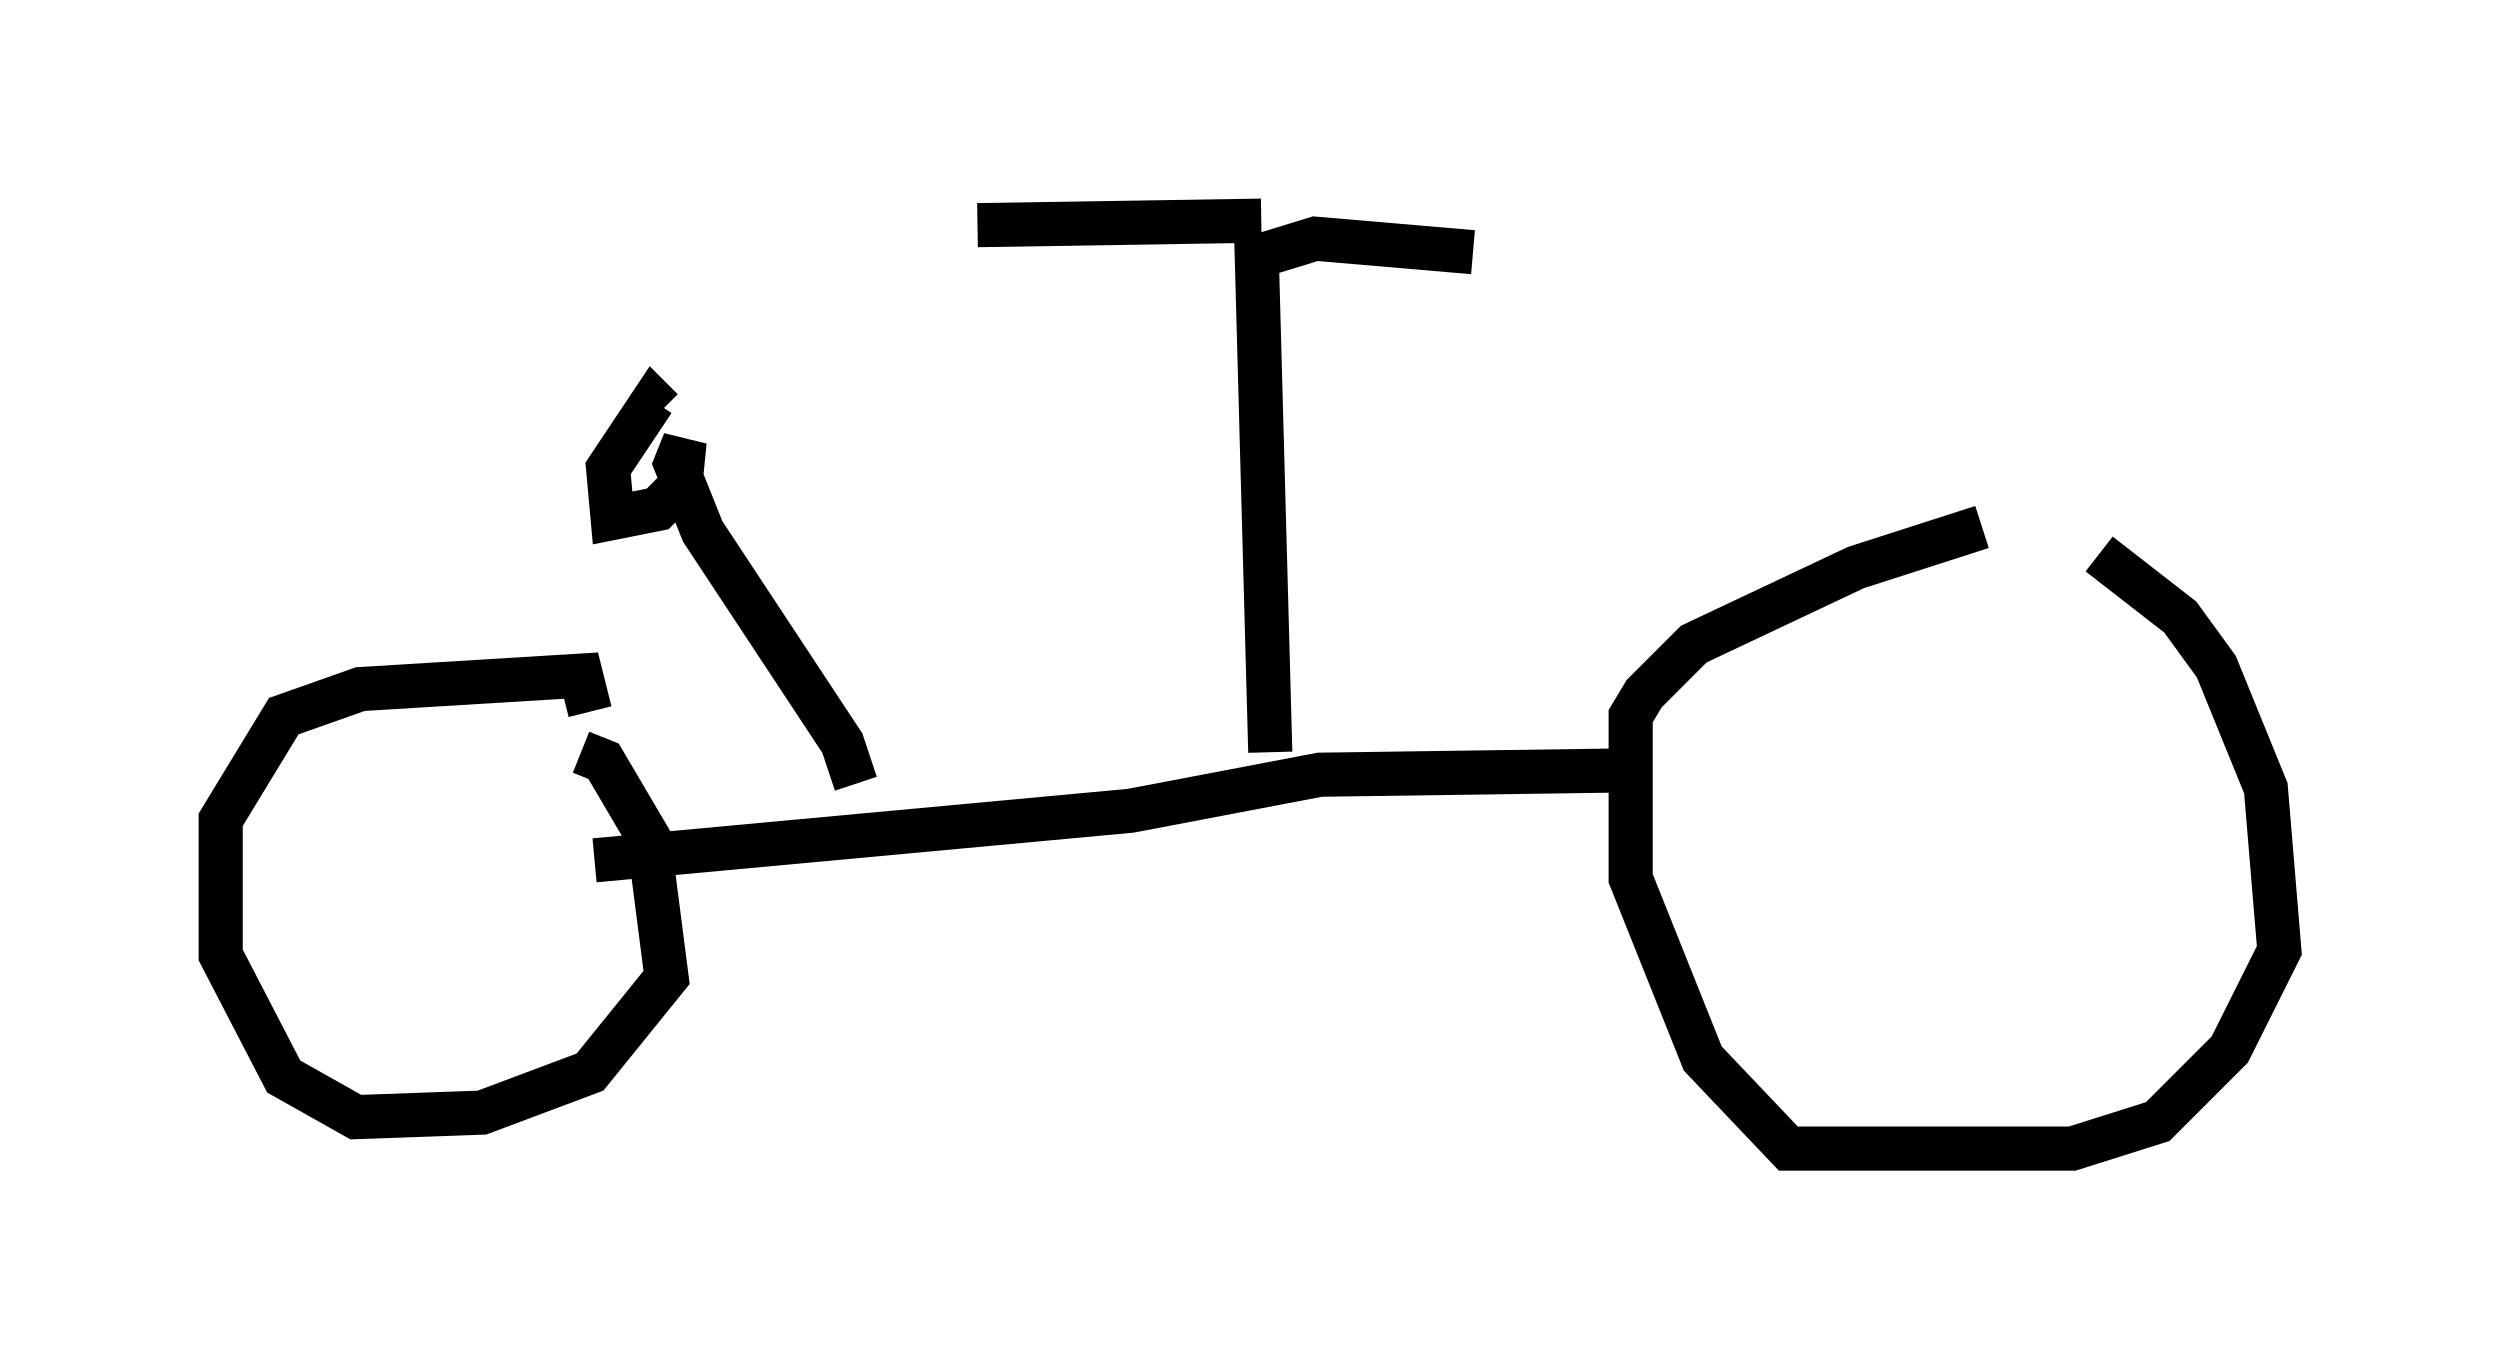 <?xml version="1.0" encoding="utf-8" ?>
<svg baseProfile="full" height="31.029" version="1.1" width="56.653" xmlns="http://www.w3.org/2000/svg" xmlns:ev="http://www.w3.org/2001/xml-events" xmlns:xlink="http://www.w3.org/1999/xlink"><defs /><rect fill="white" height="31.029" width="56.653" x="0" y="0" /><path d="M45.425, 11.533 m2.144, 1.021 l1.838, 1.429 0.817, 1.123 l1.123, 2.756 0.306, 3.675 l-1.123, 2.246 -1.633, 1.633 l-1.94, 0.613 -6.431, 0.0 l-1.94, -2.042 -1.633, -4.083 l0.0, -3.675 0.306, -0.51 l1.123, -1.123 3.675, -1.735 l2.858, -0.919 m-31.748, 5.104 l0.51, 0.204 1.021, 1.735 l0.408, 3.165 -1.735, 2.144 l-2.45, 0.919 -2.858, 0.102 l-1.633, -0.919 -1.429, -2.756 l0.0, -3.063 1.429, -2.348 l1.735, -0.613 5.002, -0.306 l0.204, 0.817 m0.102, 3.369 l12.148, -1.123 4.288, -0.817 l7.248, -0.102 m-8.371, -0.408 l-0.306, -11.229 1.327, -0.408 l3.573, 0.306 m-4.798, -0.715 l-6.431, 0.102 m-2.756, 12.658 l-0.306, -0.919 -3.165, -4.798 l-0.613, -1.531 0.204, -0.51 l-0.102, 1.021 -0.51, 0.51 l-1.021, 0.204 -0.102, -1.123 l1.021, -1.531 0.204, 0.204 " fill="none" stroke="black" stroke-width="1" /></svg>